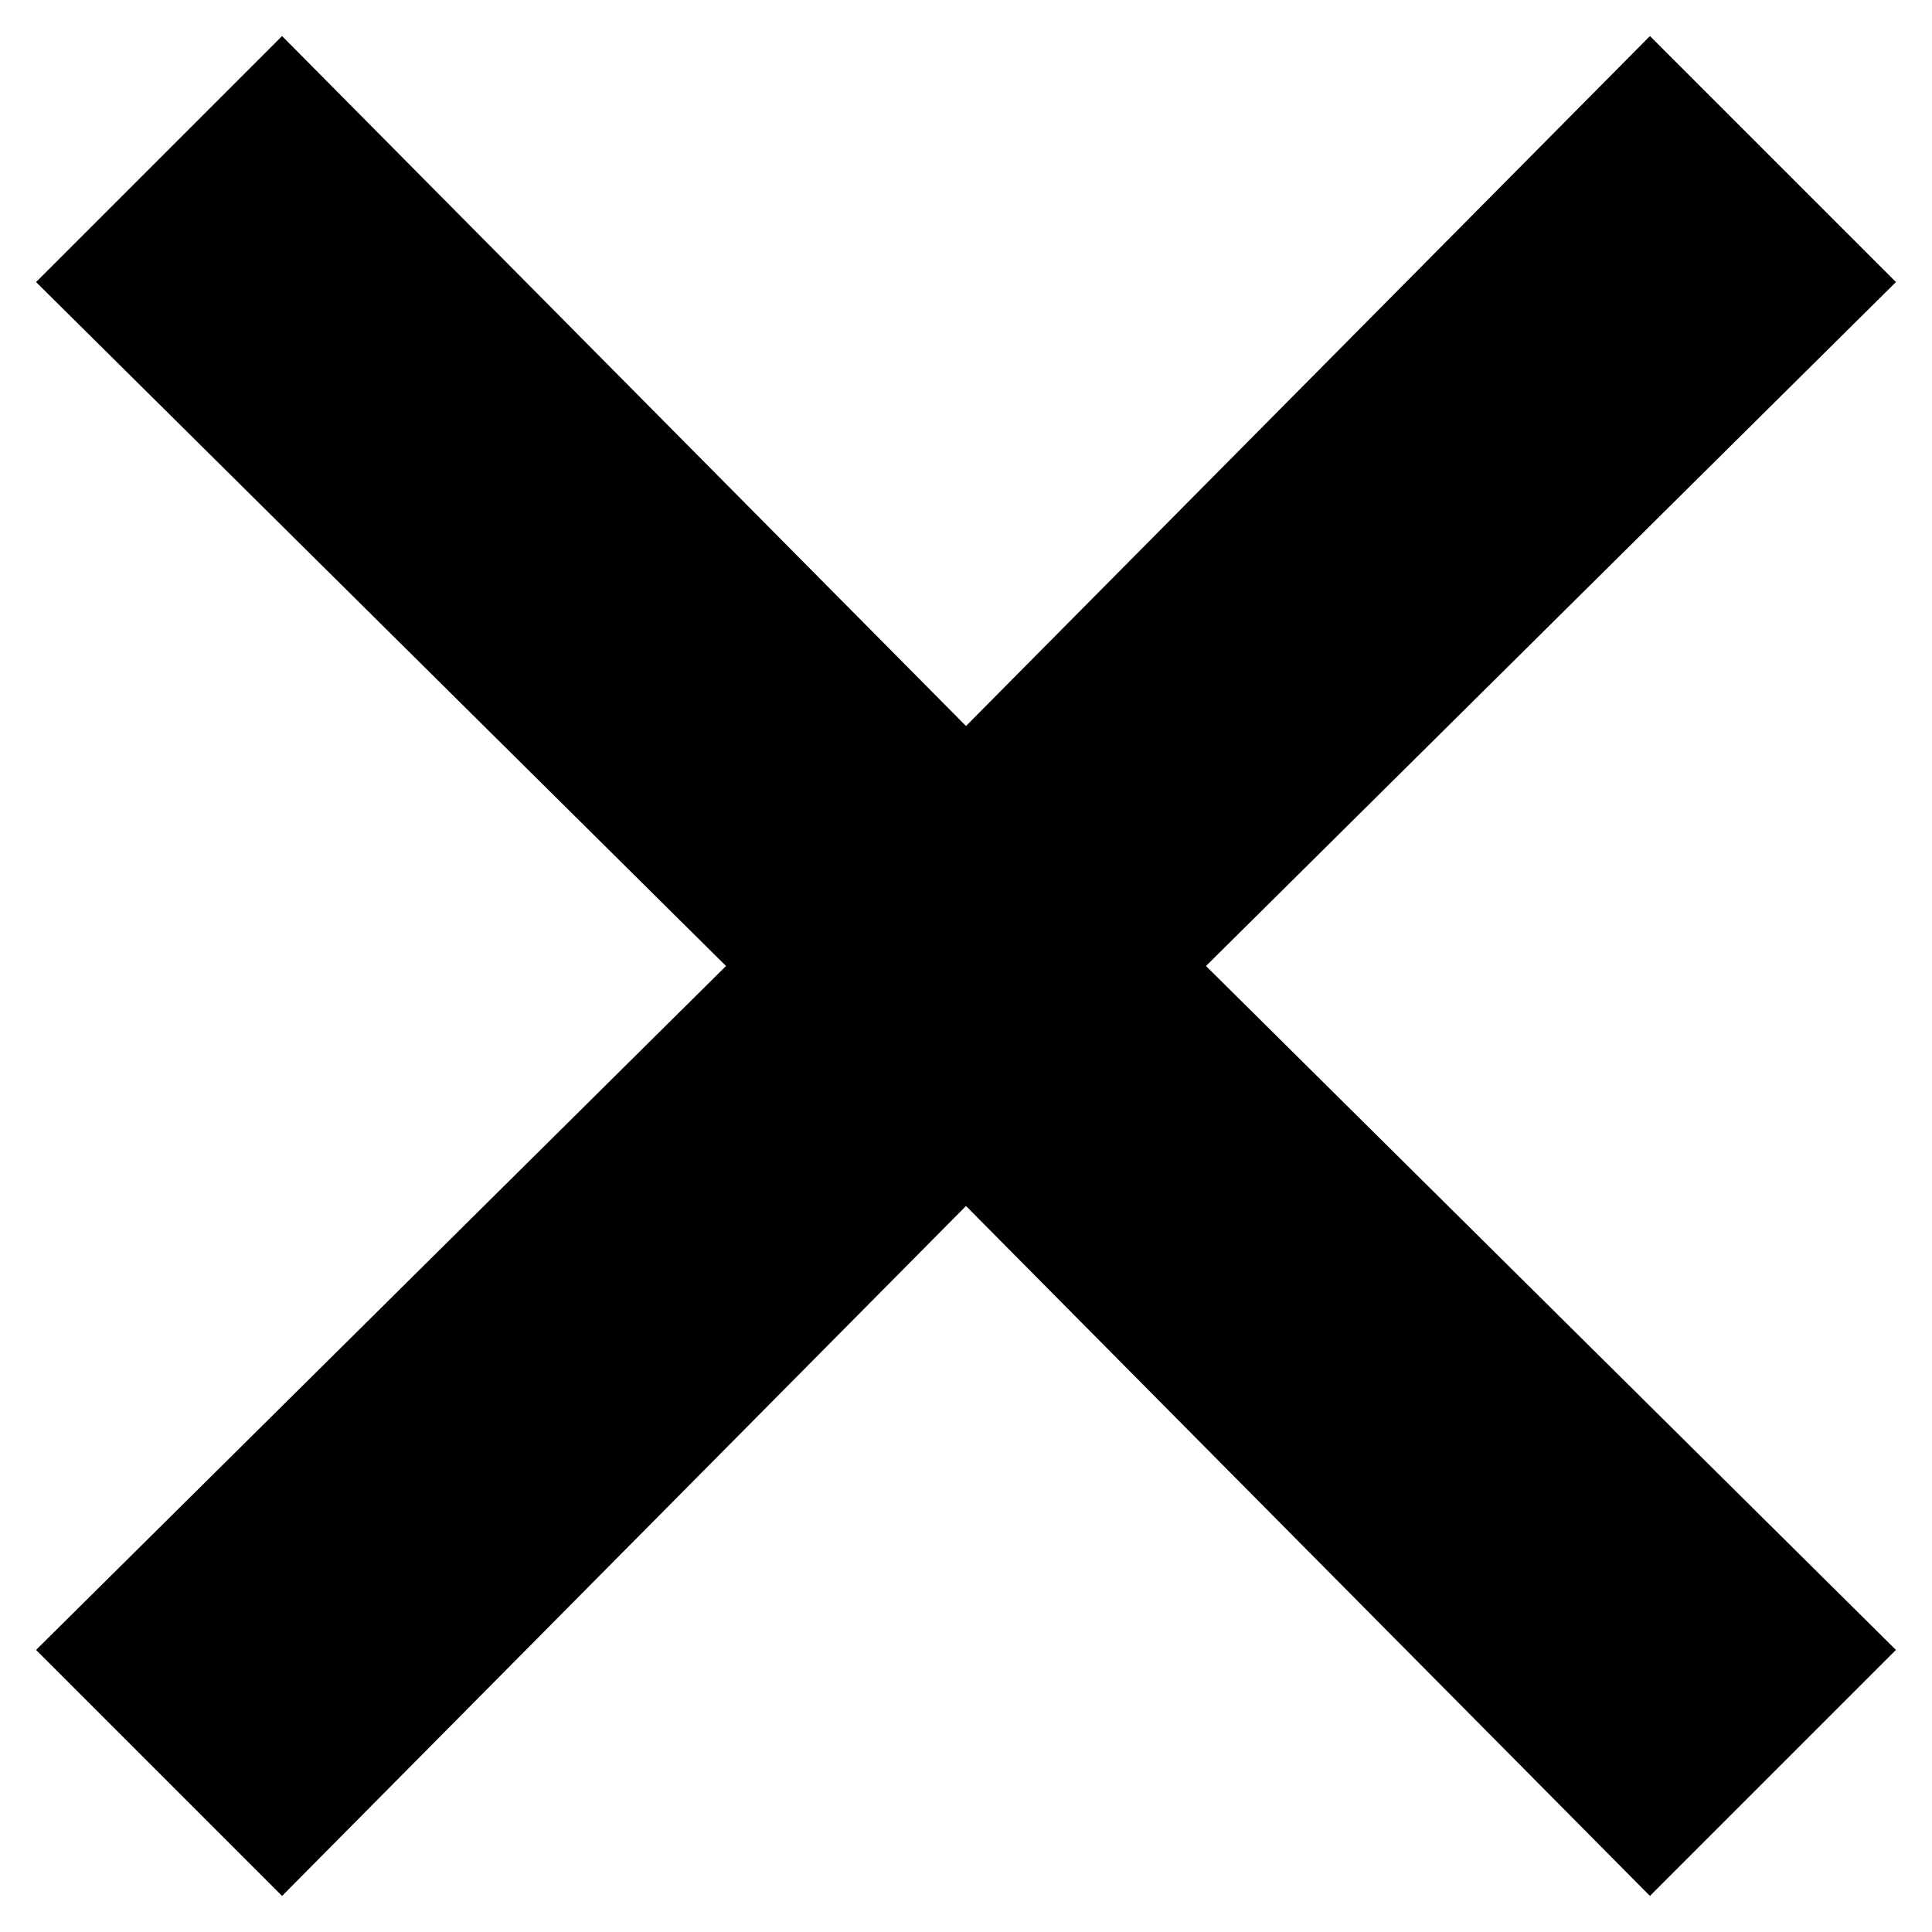 <svg width="27" height="27" viewBox="0 0 27 27" fill="none" xmlns="http://www.w3.org/2000/svg">
<g clip-path="url(#clip0_1947_1618)">
<path fill-rule="evenodd" clip-rule="evenodd" d="M26.496 3.942L23.058 0.504L13.5 10.146L3.942 0.504L0.504 3.942L10.146 13.5L0.504 23.058L3.942 26.496L13.5 16.854L23.058 26.496L26.496 23.058L16.854 13.5L26.496 3.942Z" fill="black"/>
</g>
<defs>
<clipPath id="clip0_1947_1618">
<rect width="27" height="27" fill="white"/>
</clipPath>
</defs>
</svg>
